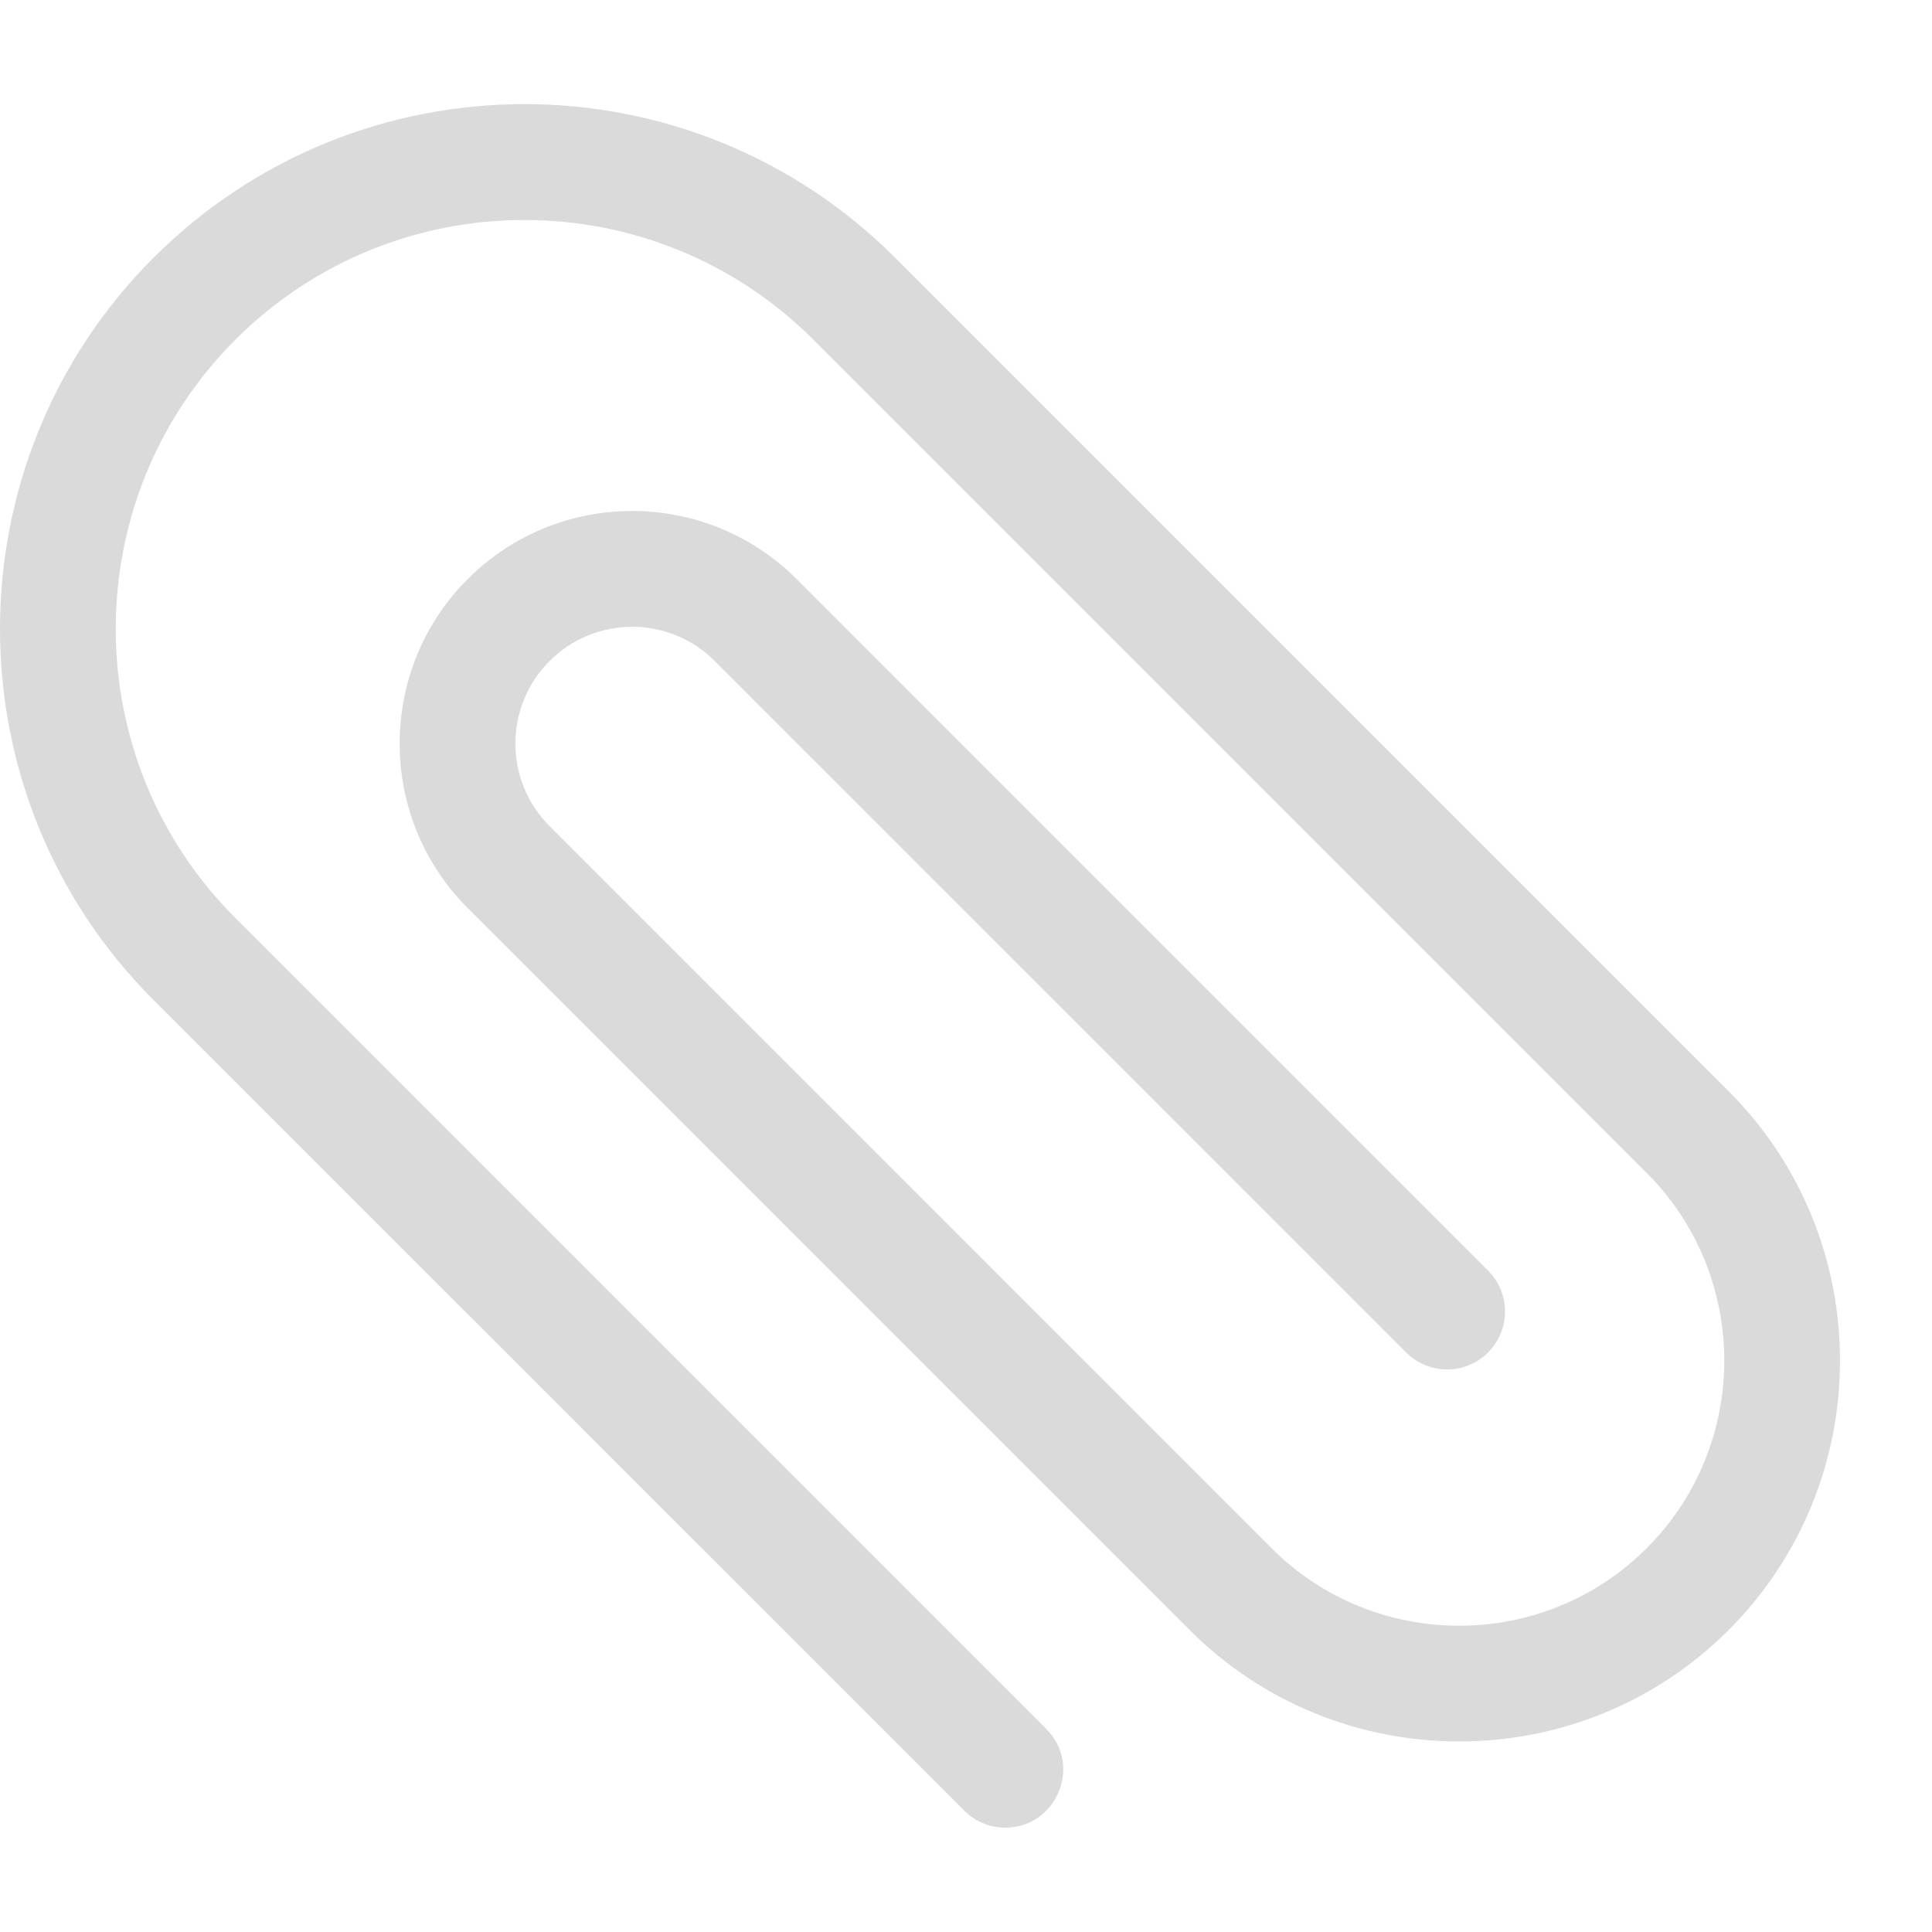 <svg width="15" height="15" viewBox="0 0 15 15" fill="none" xmlns="http://www.w3.org/2000/svg">
<path d="M7.805 14.19C7.69 14.19 7.575 14.146 7.487 14.058L1.191 7.763C-0.397 6.175 -0.397 3.591 1.191 2.002C2.783 0.411 5.359 0.41 6.951 2.002L13.421 8.472C14.574 9.625 14.574 11.502 13.421 12.656C12.267 13.809 10.39 13.809 9.237 12.656L3.631 7.05C2.927 6.346 2.927 5.2 3.631 4.496C4.337 3.791 5.479 3.791 6.185 4.496L11.553 9.865C11.729 10.04 11.729 10.325 11.553 10.501C11.378 10.676 11.093 10.676 10.918 10.501L5.549 5.132C5.195 4.778 4.621 4.778 4.267 5.132C3.913 5.486 3.913 6.061 4.267 6.414L9.872 12.02C10.675 12.823 11.982 12.823 12.785 12.02C13.588 11.217 13.588 9.91 12.785 9.107L6.316 2.638C5.075 1.398 3.067 1.398 1.827 2.638C0.589 3.876 0.589 5.889 1.827 7.127L8.123 13.423C8.407 13.707 8.202 14.19 7.805 14.19Z" fill="#DADADA"/>
</svg>
